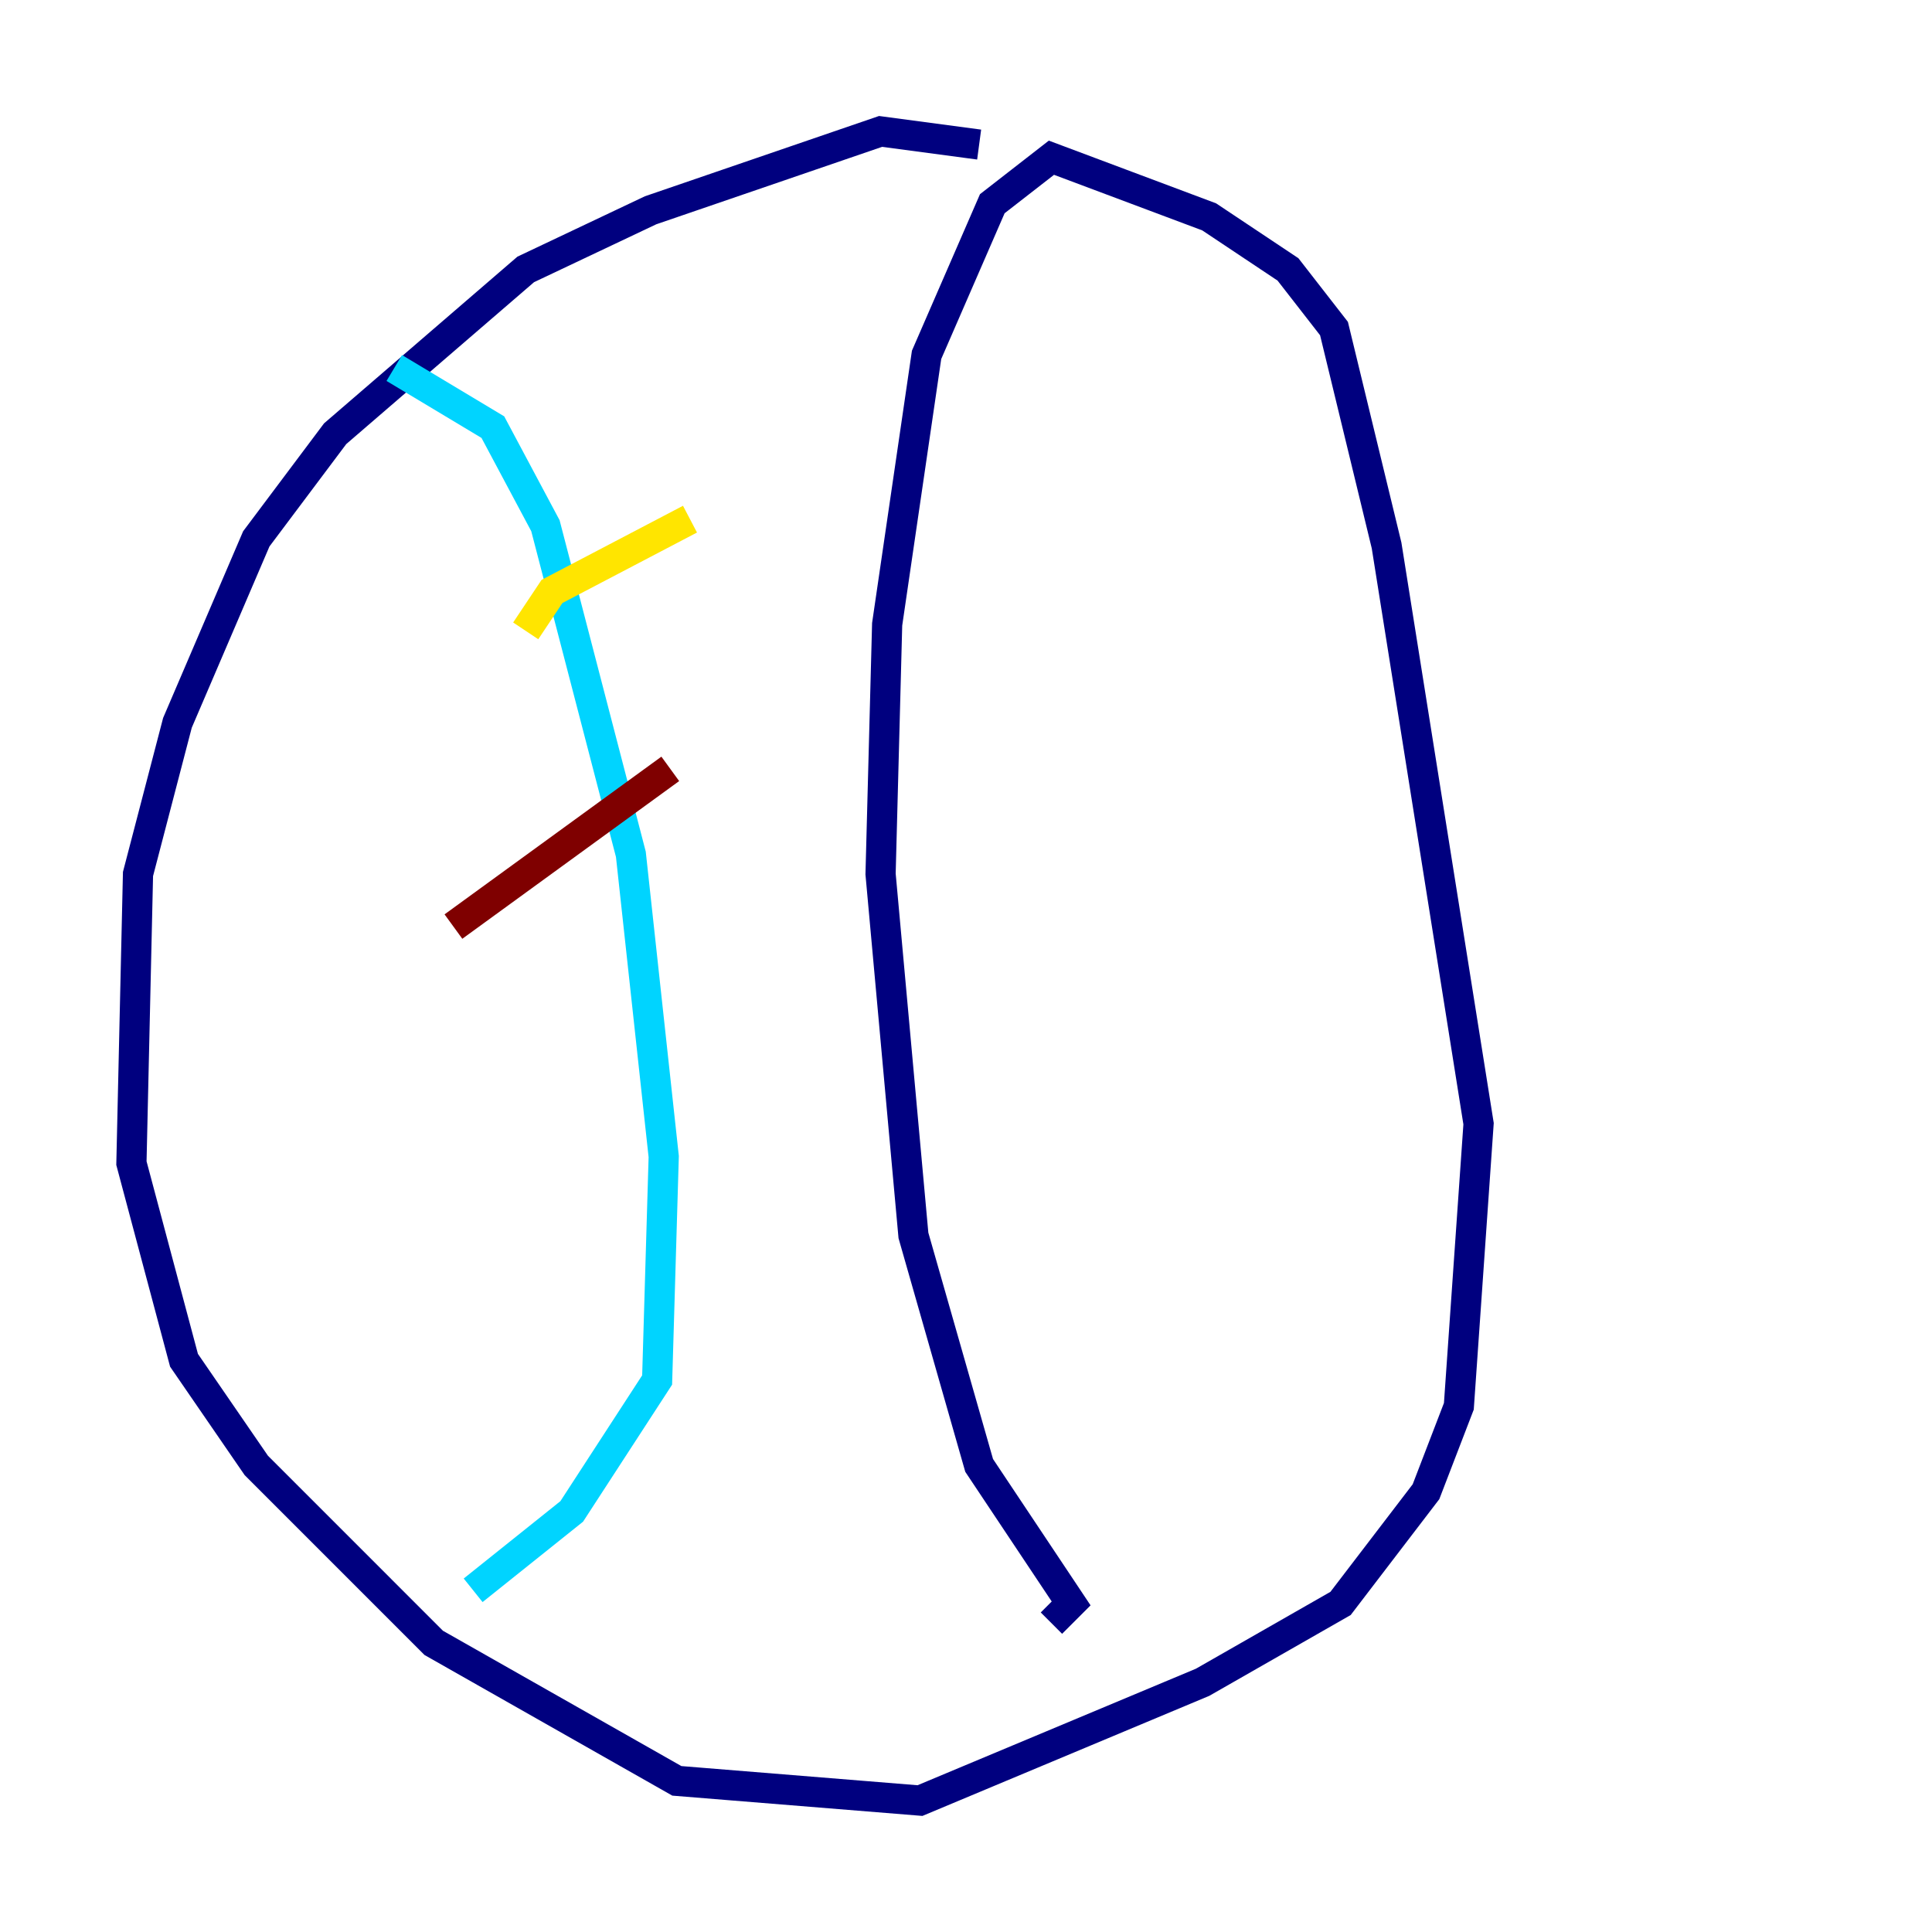 <?xml version="1.0" encoding="utf-8" ?>
<svg baseProfile="tiny" height="128" version="1.2" viewBox="0,0,128,128" width="128" xmlns="http://www.w3.org/2000/svg" xmlns:ev="http://www.w3.org/2001/xml-events" xmlns:xlink="http://www.w3.org/1999/xlink"><defs /><polyline fill="none" points="64.871,9.578 58.34,8.707 43.102,13.932 34.83,17.85 22.204,28.735 16.98,35.701 11.755,47.891 9.143,57.905 8.707,77.061 12.191,90.122 16.98,97.088 28.735,108.844 44.843,117.986 60.952,119.293 79.674,111.456 88.816,106.231 94.476,98.83 96.653,93.17 97.959,74.449 91.864,36.136 88.381,21.769 85.333,17.85 80.109,14.367 69.66,10.449 65.742,13.497 61.388,23.51 58.776,41.361 58.34,57.905 60.517,81.85 64.871,97.088 70.966,106.231 69.66,107.537" stroke="#00007f" stroke-width="2" /><polyline fill="none" points="26.122,24.381 32.653,28.299 36.136,34.83 41.796,56.599 43.973,76.626 43.537,91.429 37.878,100.136 31.347,105.361" stroke="#00d4ff" stroke-width="2" /><polyline fill="none" points="45.714,34.395 36.571,39.184 34.83,41.796" stroke="#ffe500" stroke-width="2" /><polyline fill="none" points="44.408,50.939 30.041,61.388" stroke="#7f0000" stroke-width="2" /></svg>